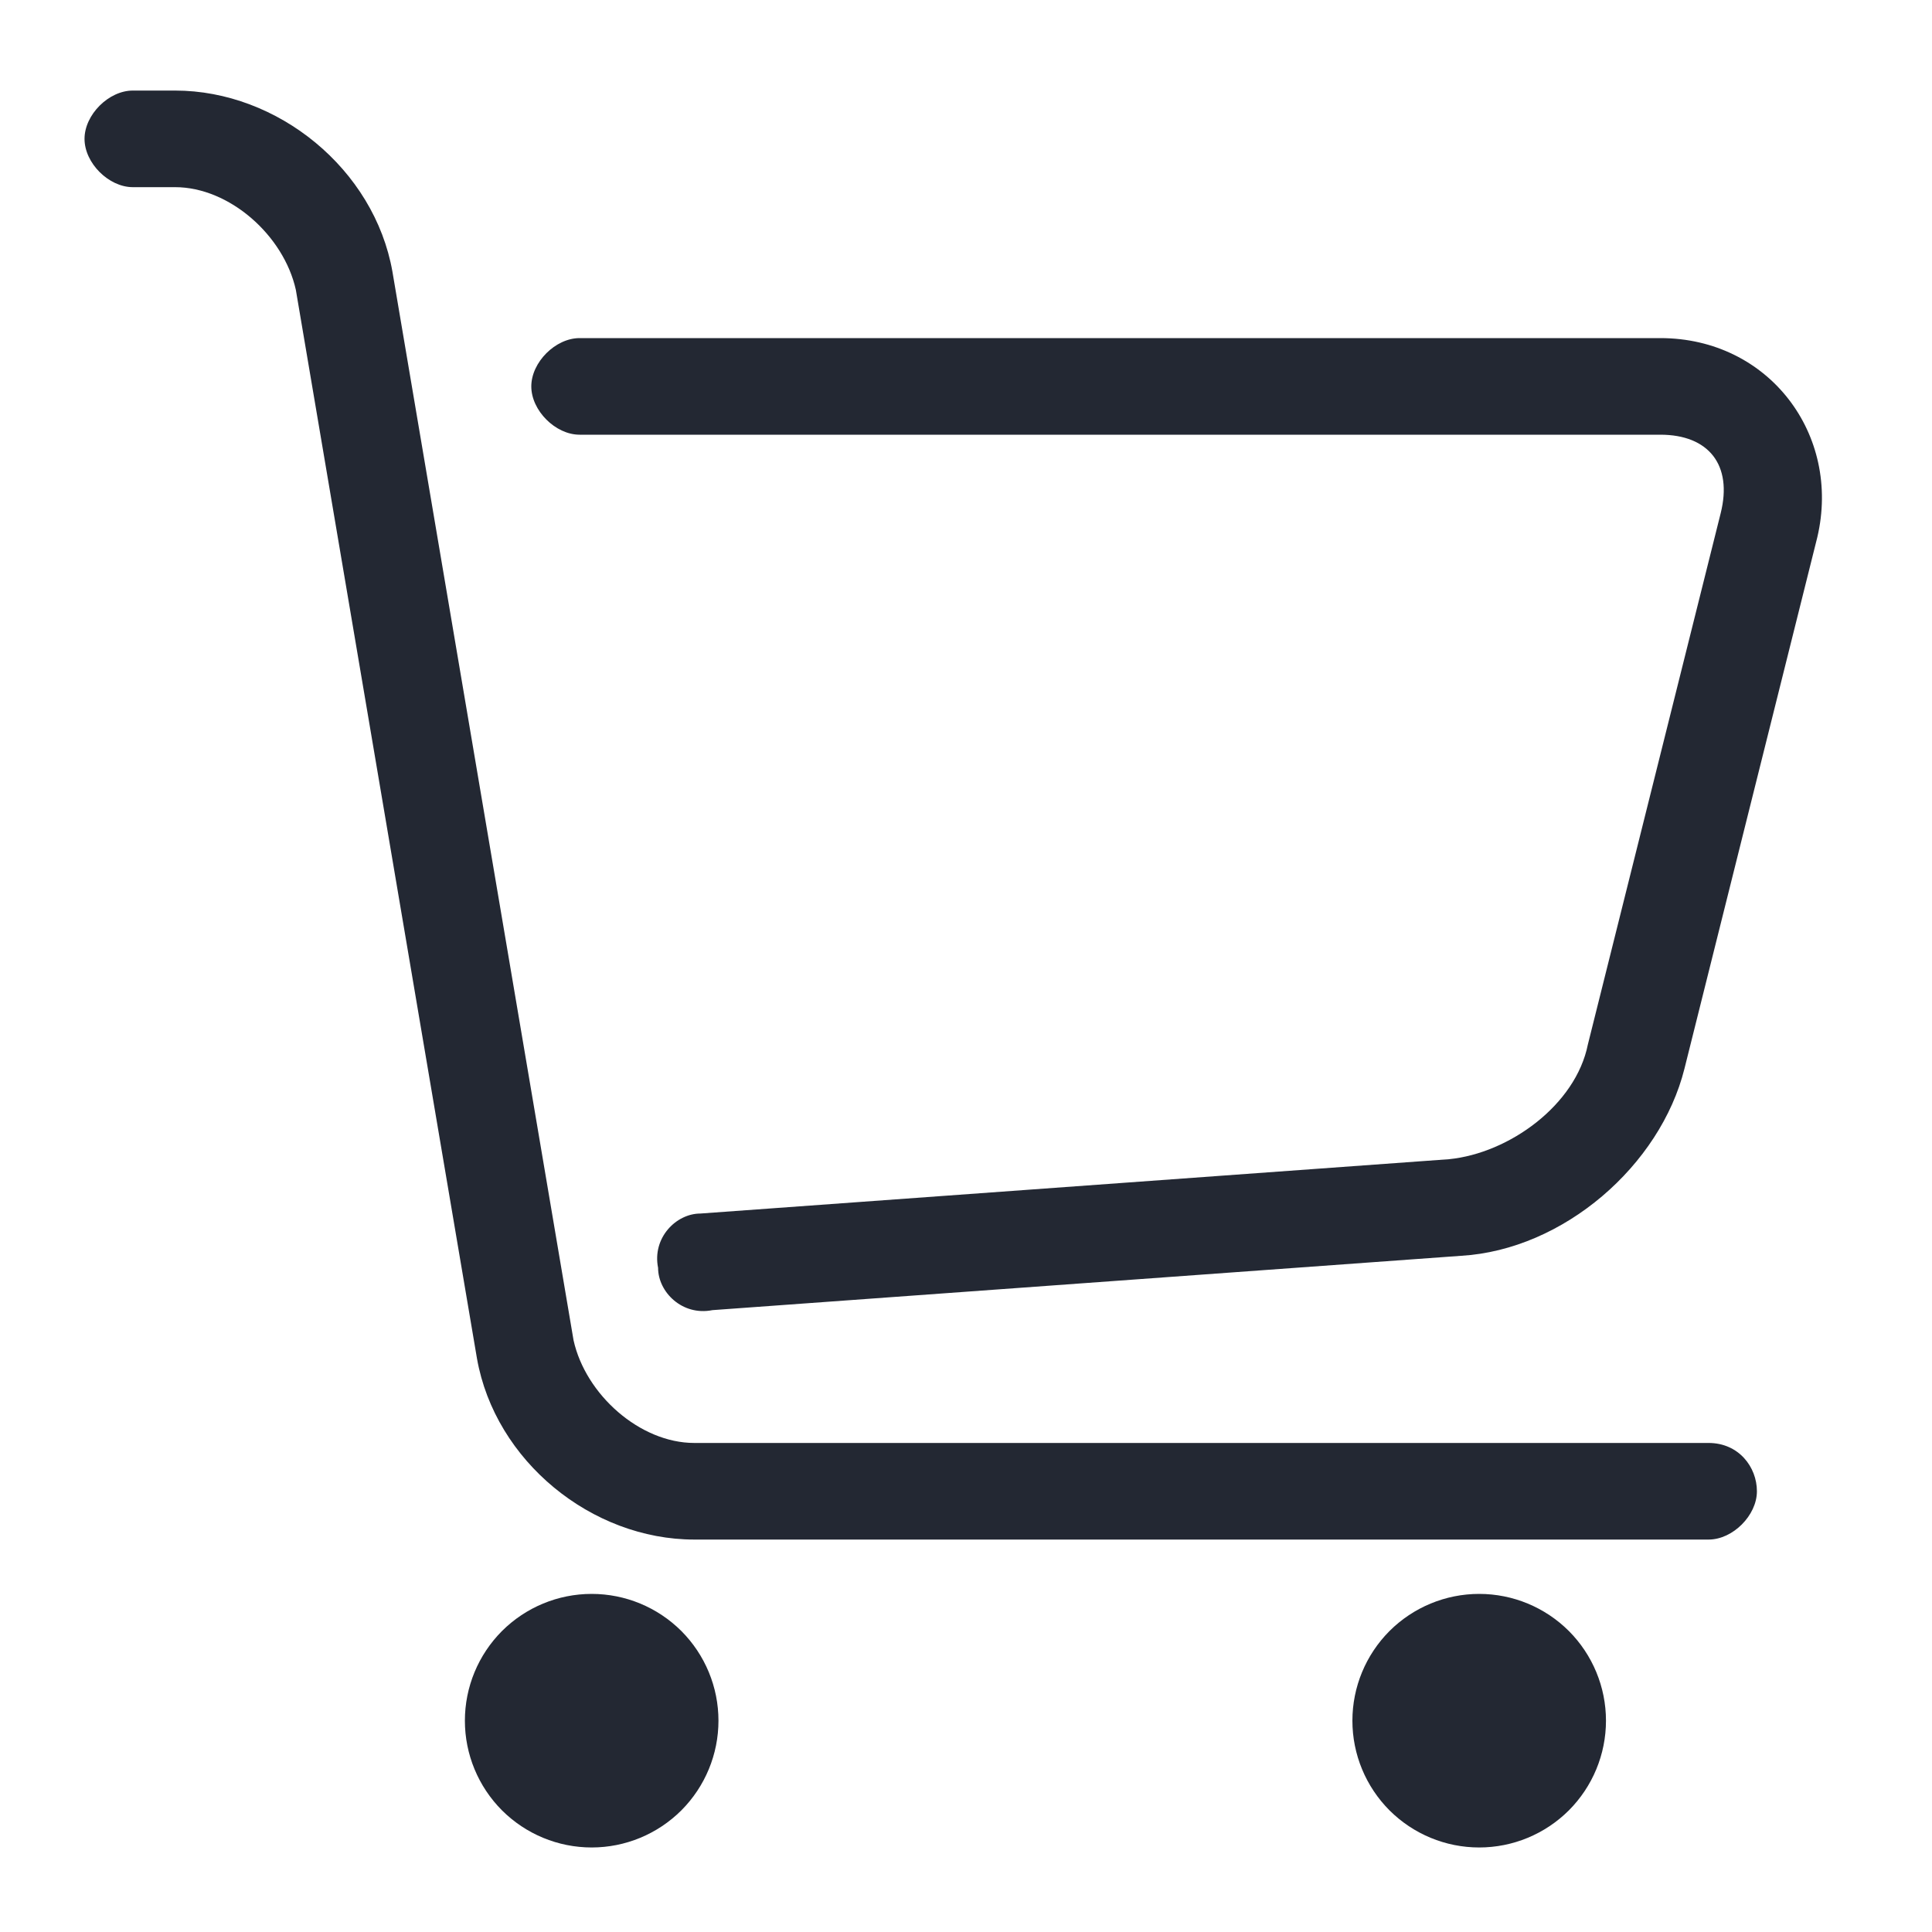 <svg width="24" height="24" viewBox="0 0 24 24" fill="none" xmlns="http://www.w3.org/2000/svg">
<path d="M5.775 21.375C5.775 21.793 5.941 22.193 6.236 22.489C6.532 22.784 6.932 22.95 7.35 22.95C7.768 22.95 8.168 22.784 8.464 22.489C8.759 22.193 8.925 21.793 8.925 21.375C8.925 20.957 8.759 20.557 8.464 20.261C8.168 19.966 7.768 19.8 7.35 19.8C6.932 19.8 6.532 19.966 6.236 20.261C5.941 20.557 5.775 20.957 5.775 21.375Z" fill="#232833"/>
<path d="M16.8 21.375C16.8 21.793 16.966 22.193 17.261 22.489C17.557 22.784 17.957 22.95 18.375 22.95C18.793 22.95 19.193 22.784 19.489 22.489C19.784 22.193 19.95 21.793 19.95 21.375C19.95 20.957 19.784 20.557 19.489 20.261C19.193 19.966 18.793 19.8 18.375 19.8C17.957 19.8 17.557 19.966 17.261 20.261C16.966 20.557 16.8 20.957 16.8 21.375Z" fill="#232833"/>
<path d="M21.225 17.925H8.625C7.95 17.925 7.275 17.325 7.125 16.65L4.875 3.375C4.65 2.1 3.45 1.125 2.175 1.125H1.65C1.35 1.125 1.05 1.425 1.05 1.725C1.05 2.025 1.35 2.325 1.65 2.325H2.175C2.85 2.325 3.525 2.925 3.675 3.6L5.925 16.875C6.15 18.15 7.35 19.125 8.625 19.125H21.225C21.525 19.125 21.825 18.825 21.825 18.525C21.825 18.225 21.6 17.925 21.225 17.925Z" fill="#232833"/>
<path d="M20.625 4.2H7.2C6.9 4.2 6.6 4.5 6.6 4.8C6.6 5.1 6.9 5.4 7.2 5.4H20.625C21.225 5.4 21.525 5.775 21.375 6.375L19.725 12.975C19.575 13.725 18.75 14.325 18 14.4L8.7 15.075C8.4 15.075 8.1 15.375 8.175 15.75C8.175 16.05 8.475 16.35 8.85 16.275L18.15 15.6C19.425 15.525 20.625 14.475 20.925 13.275L22.575 6.675C22.875 5.4 21.975 4.2 20.625 4.2Z" fill="#232833"/>
</svg>
